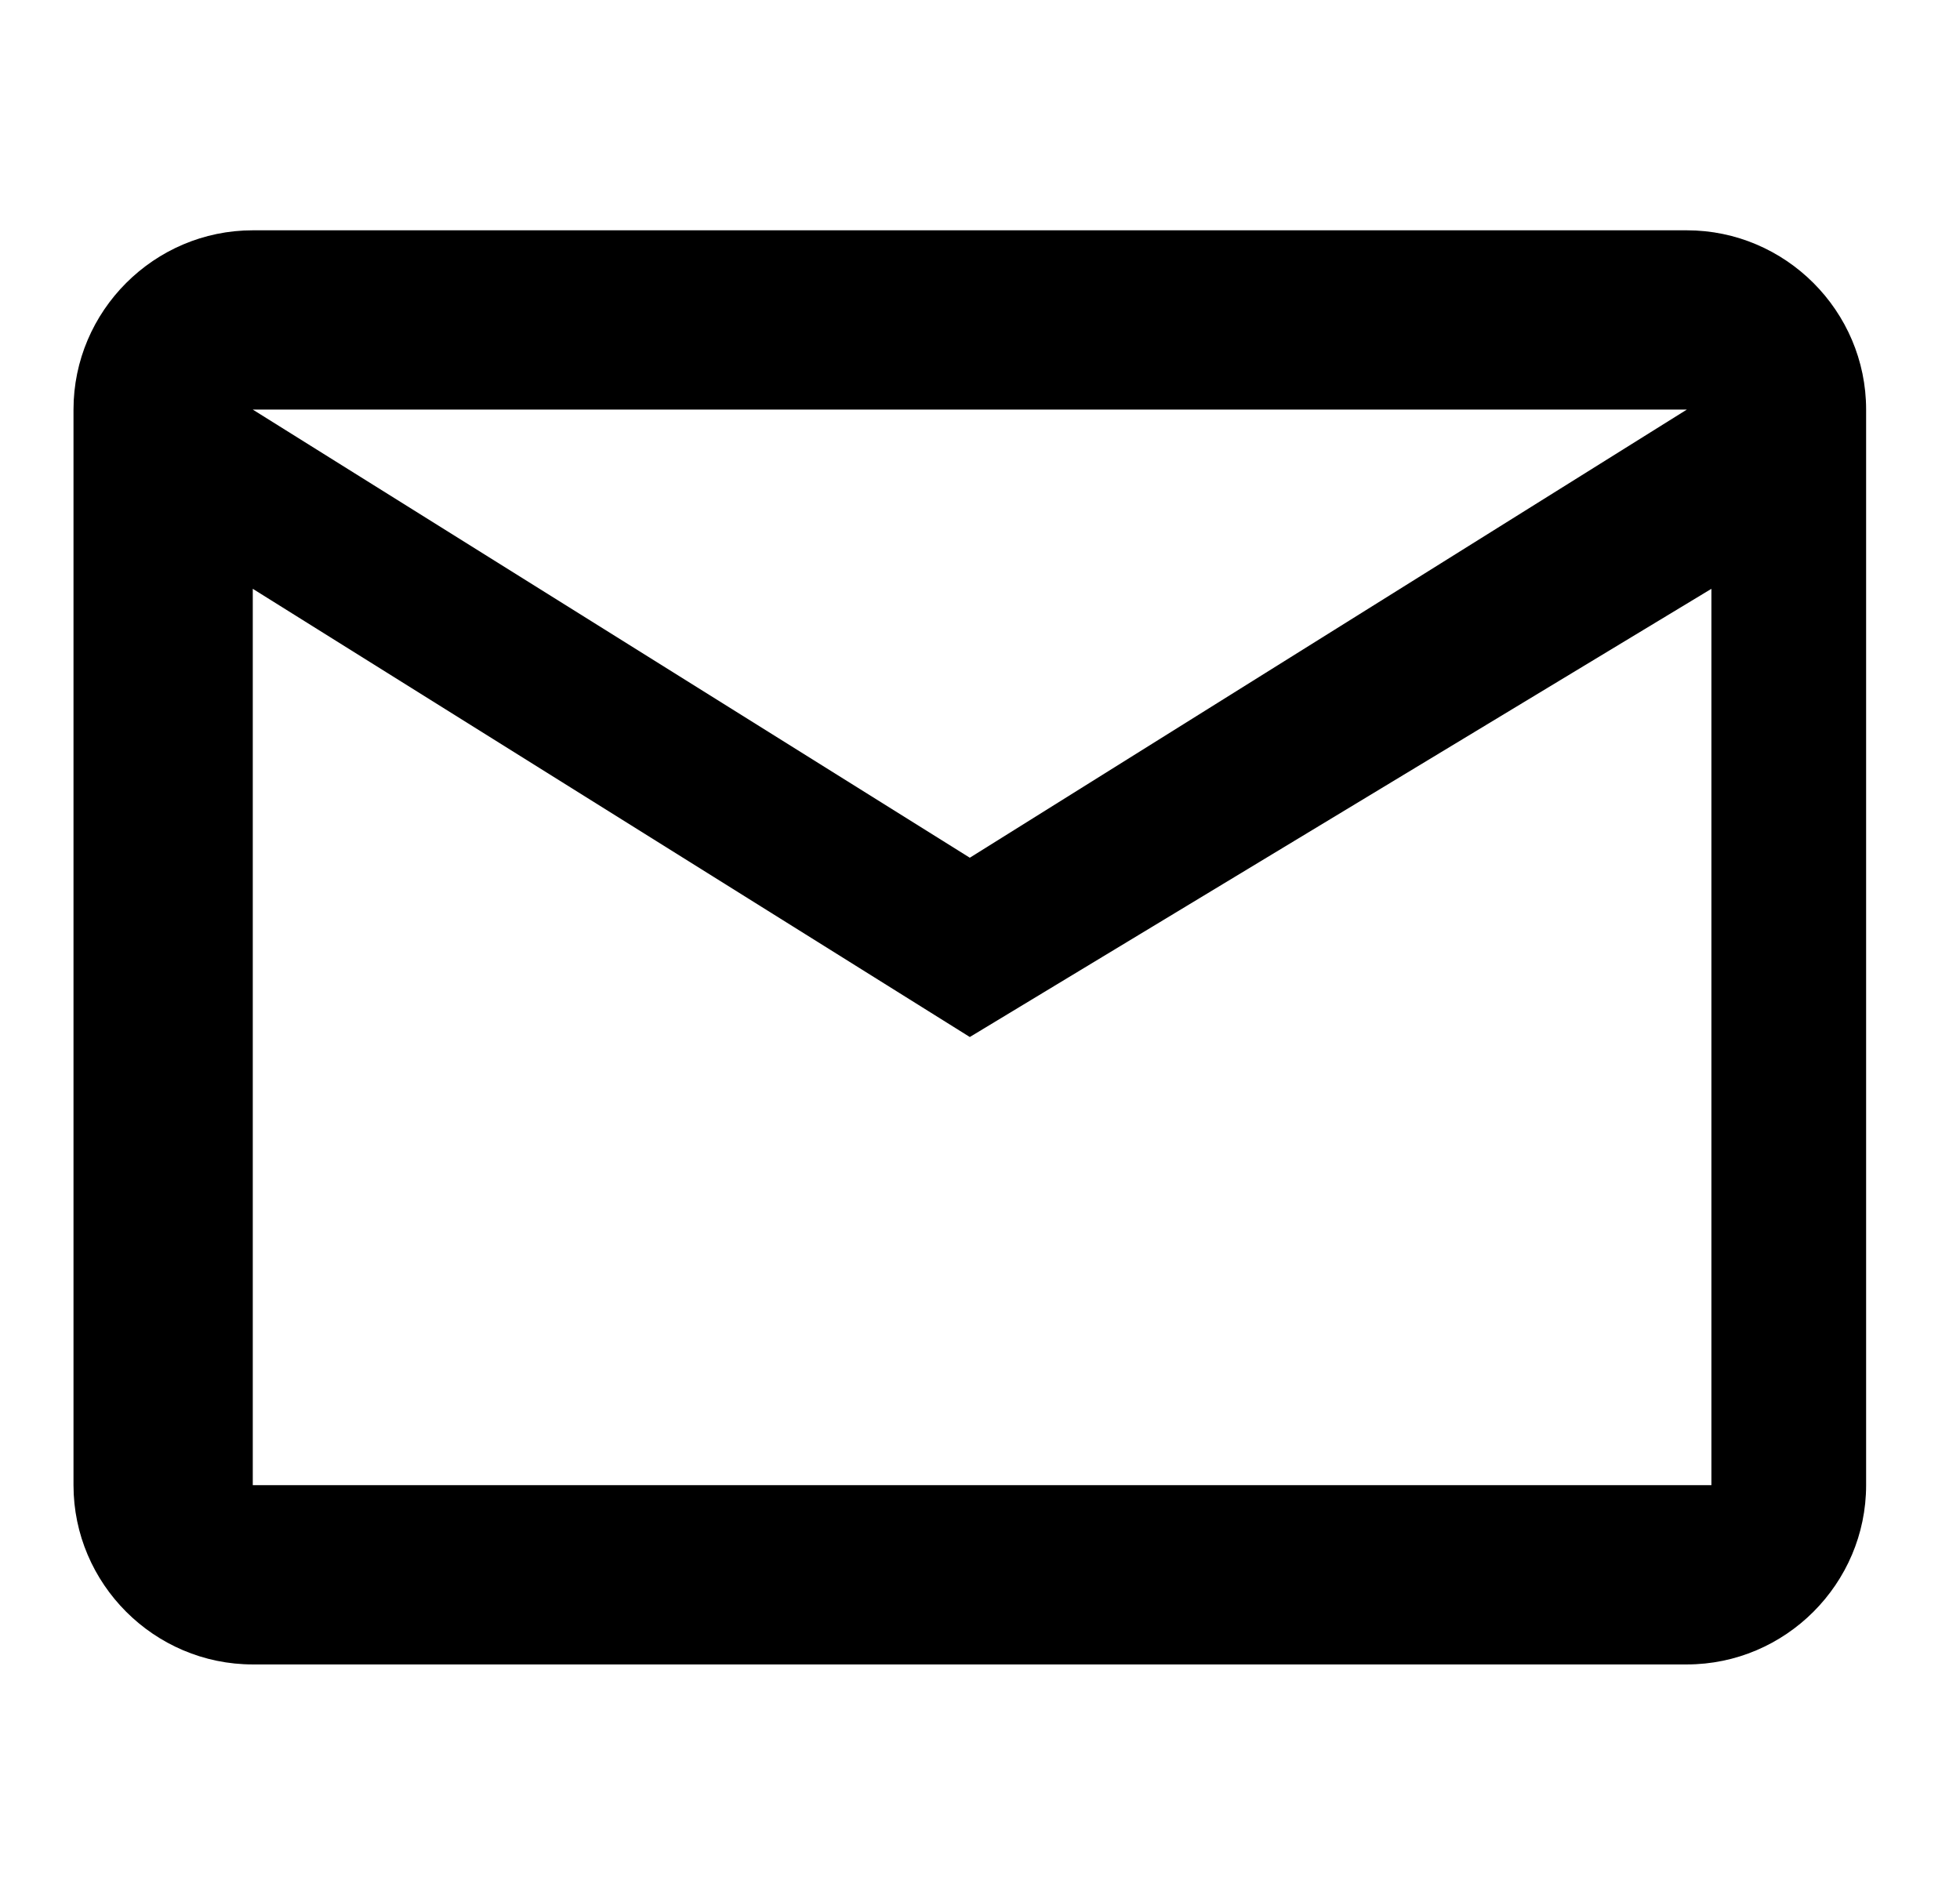 <svg width="30" height="29" viewBox="0 0 30 29" fill="none" xmlns="http://www.w3.org/2000/svg">
<path d="M28.563 6.269C28.563 4.76 27.328 3.525 25.819 3.525H3.869C2.36 3.525 1.125 4.76 1.125 6.269V22.731C1.125 24.24 2.36 25.475 3.869 25.475H25.819C27.328 25.475 28.563 24.24 28.563 22.731V6.269ZM25.819 6.269L14.844 13.128L3.869 6.269H25.819ZM26.195 22.731H3.869V9.012L14.844 15.872L26.195 9.012V22.731Z" fill="black"/>
</svg>
